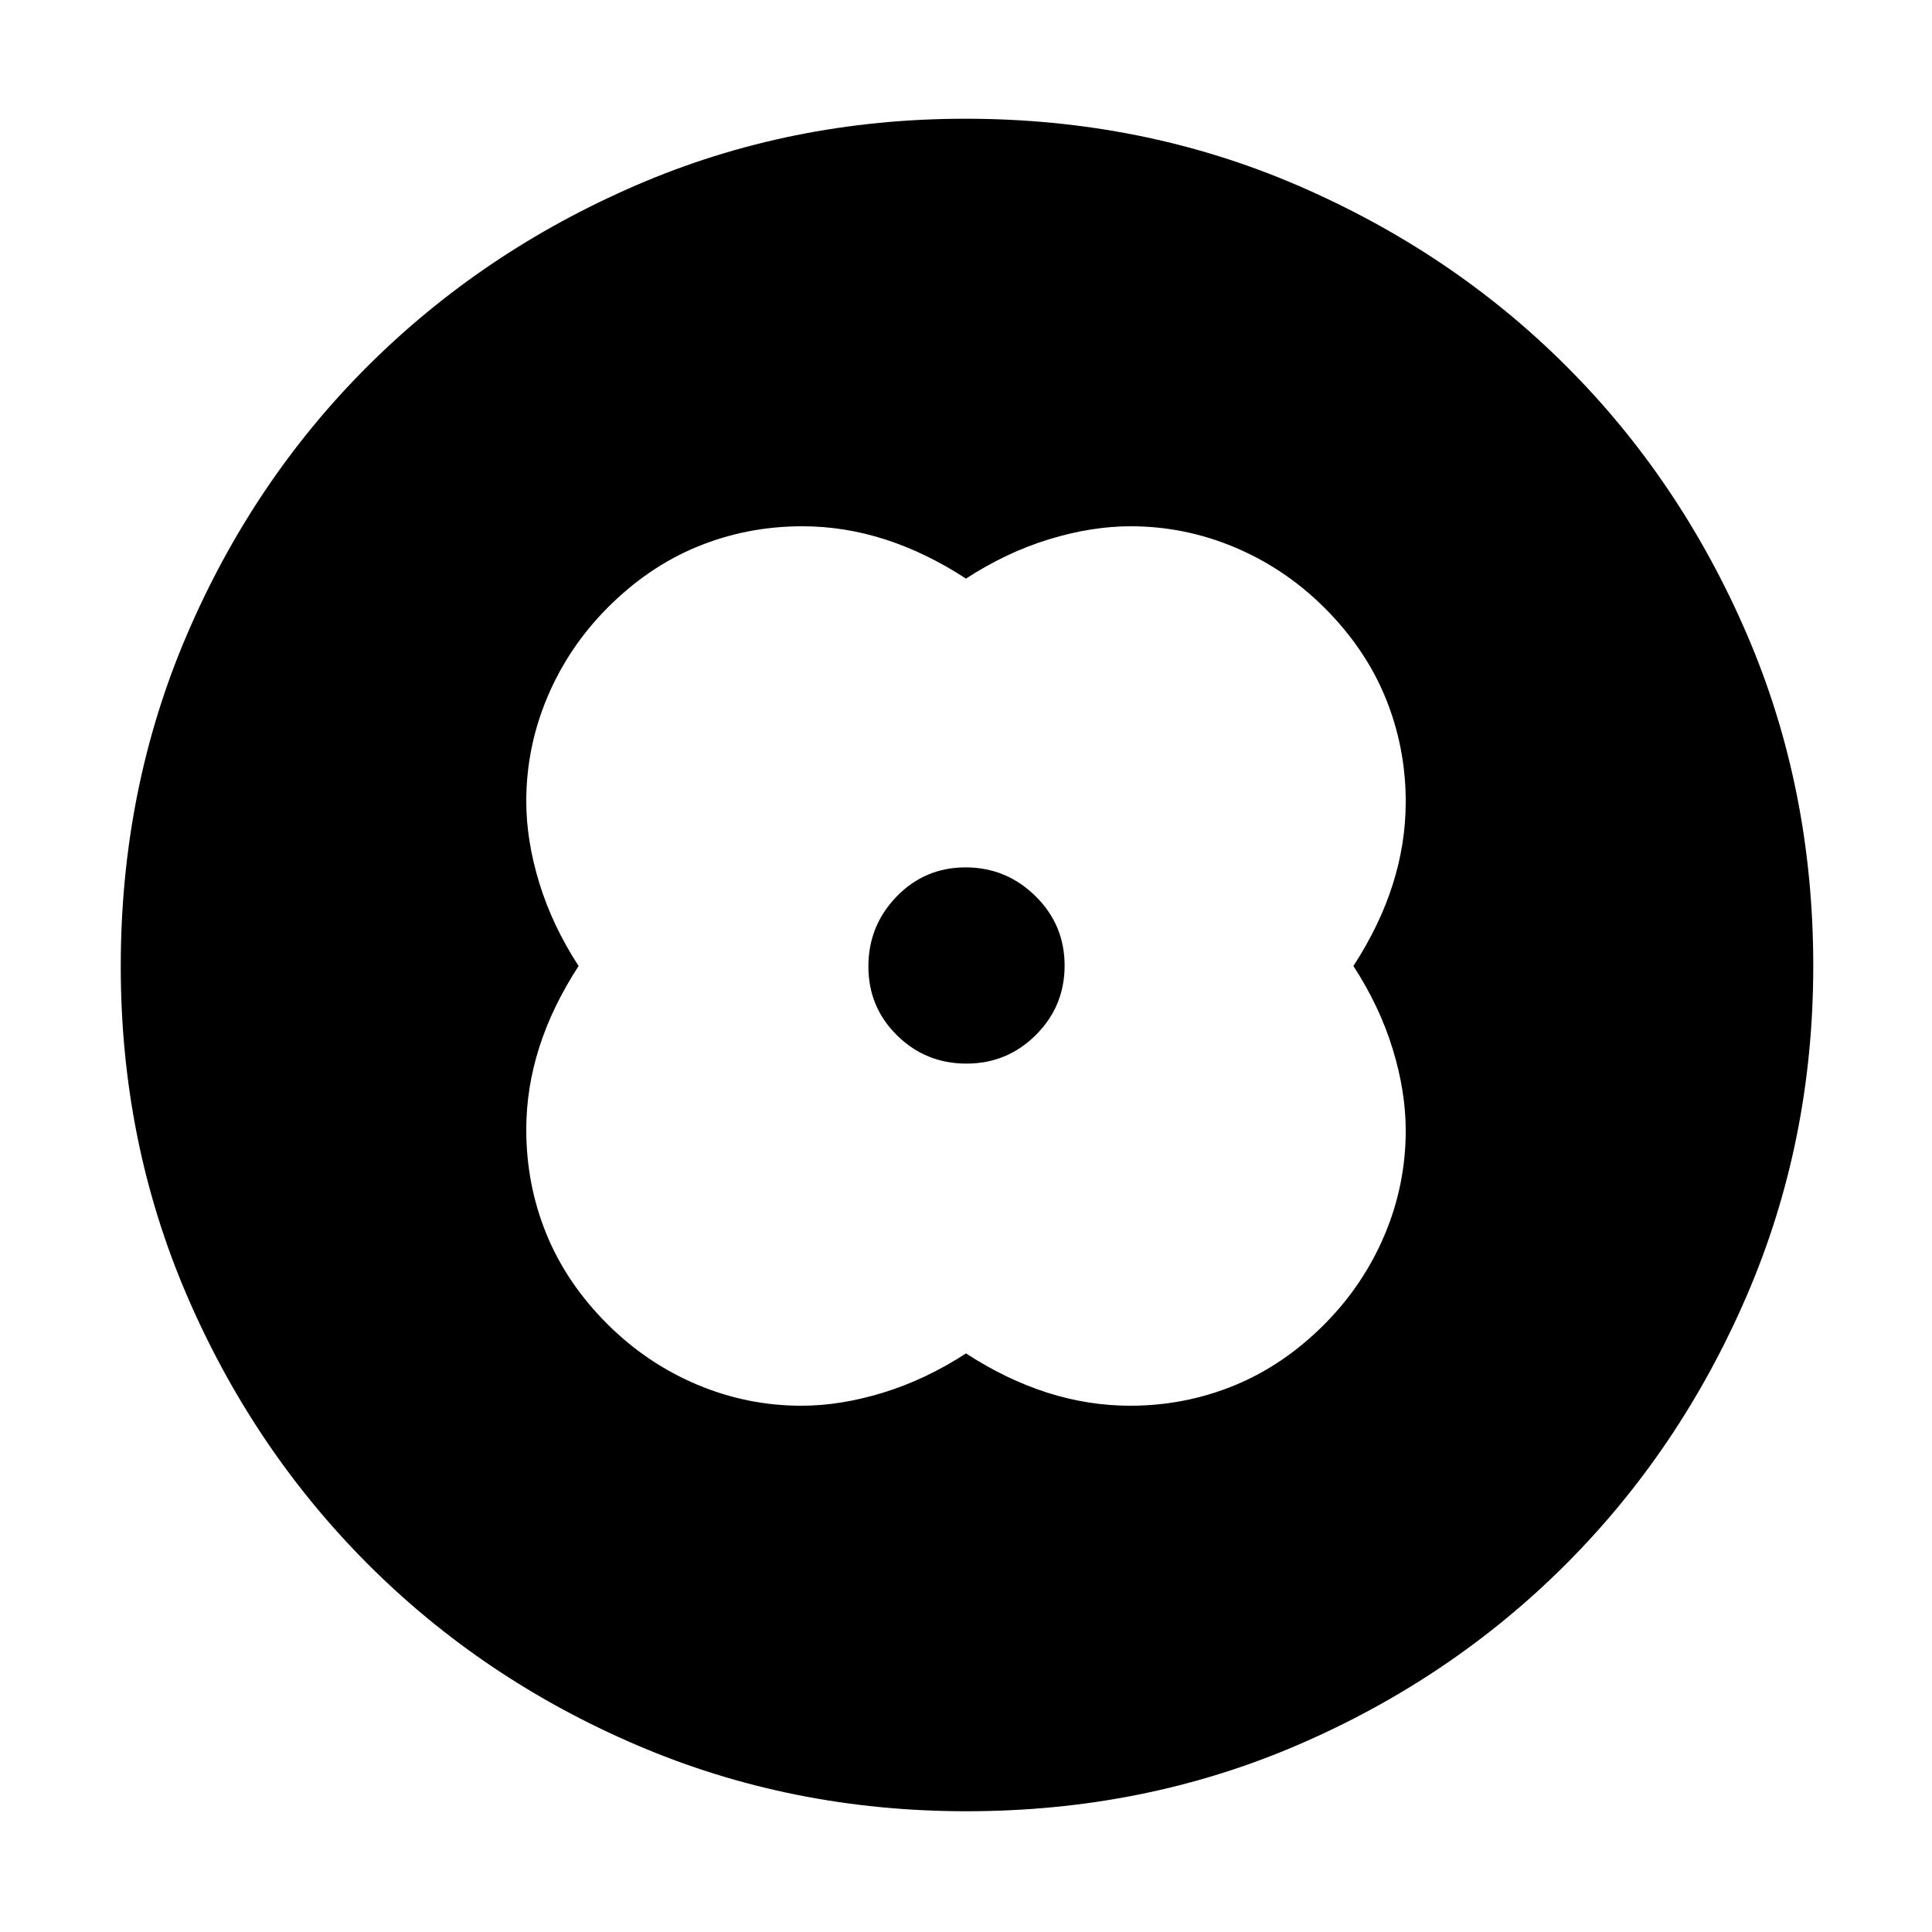 <svg xmlns="http://www.w3.org/2000/svg" height="48" viewBox="0 -960 960 960" width="48"><path d="M480-672.5q-20-13-40.27-19.5-20.27-6.5-41.03-6.5-27.37 0-51.93 10.03-24.57 10.04-44.92 30.5Q282.5-638.5 272-613.62q-10.5 24.88-10.5 51.83 0 19.45 6.5 40.62Q274.5-500 287.5-480q-13 20-19.5 40.27-6.5 20.27-6.5 41.03 0 27.37 10.03 51.93 10.04 24.57 30.5 44.92Q321.5-282.5 346.38-272q24.88 10.5 51.83 10.5 19.45 0 40.62-6.5Q460-274.5 480-287.5q20 13 40.38 19.5 20.39 6.5 41.27 6.5 27 0 51.58-10.03 24.57-10.04 44.92-30.5Q677.5-321.5 688-346.38q10.5-24.88 10.5-51.83 0-19.45-6.5-40.62Q685.5-460 672.5-480q13-20 19.5-40.38 6.5-20.39 6.5-41.27 0-27-10.03-51.58-10.04-24.57-30.5-44.92Q638.5-677.5 613.62-688q-24.88-10.5-51.83-10.5-19.45 0-40.62 6.5Q500-685.5 480-672.5Zm0 192.5Zm.22 48.5q20.24 0 34.51-14.24T529-480.22q0-20.24-14.49-34.51T479.78-529q-20.24 0-34.26 14.49t-14.02 34.73q0 20.24 14.24 34.26t34.48 14.02ZM480.2-60q-87.11 0-163.75-32.85-76.65-32.84-133.72-90.01-57.06-57.17-89.9-133.54Q60-392.77 60-479.8q0-88.11 32.85-164.75 32.84-76.65 89.85-133.52 57.01-56.87 133.46-89.9Q392.6-901 479.71-901q88.2 0 164.97 33.09 76.77 33.08 133.56 89.8 56.79 56.72 89.77 133.27Q901-568.29 901-480.06q0 87.24-33.04 163.87-33.05 76.63-90.02 133.58-56.97 56.94-133.34 89.78Q568.23-60 480.2-60Z"/></svg>